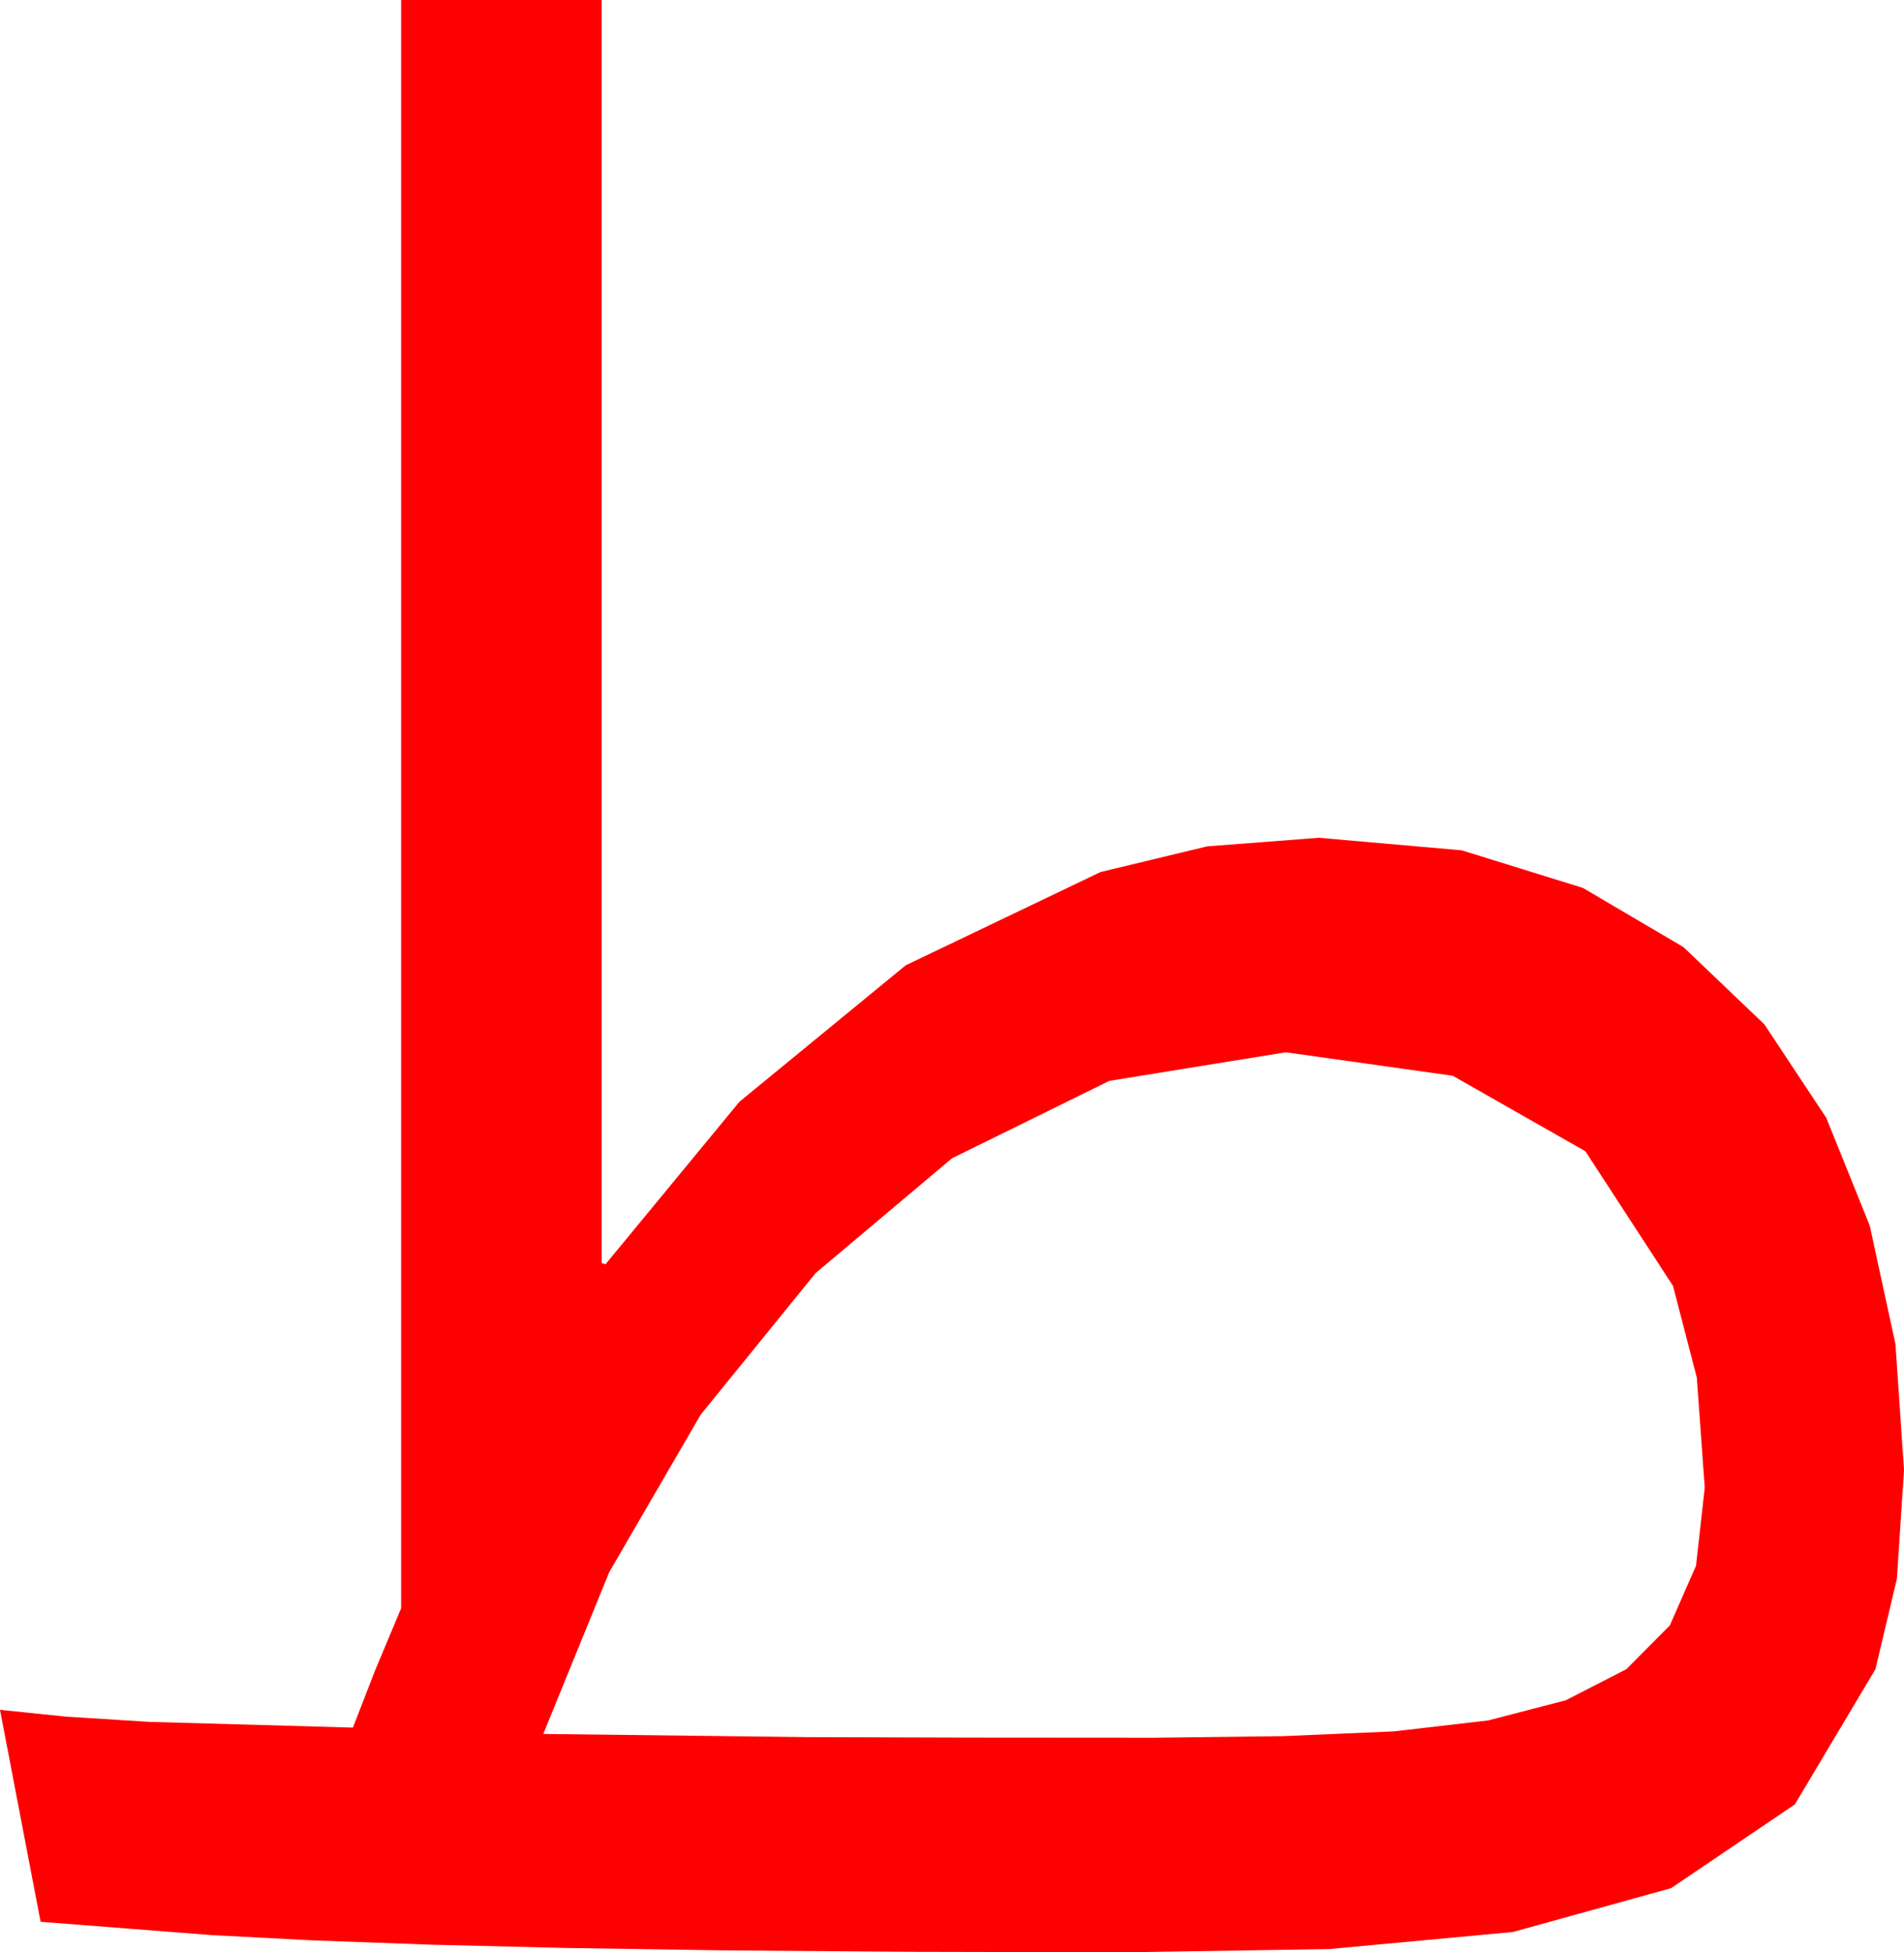 <?xml version="1.0" encoding="utf-8"?>
<!DOCTYPE svg PUBLIC "-//W3C//DTD SVG 1.1//EN" "http://www.w3.org/Graphics/SVG/1.1/DTD/svg11.dtd">
<svg width="43.945" height="45.059" xmlns="http://www.w3.org/2000/svg" xmlns:xlink="http://www.w3.org/1999/xlink" xmlns:xml="http://www.w3.org/XML/1998/namespace" version="1.1">
  <g>
    <g>
      <path style="fill:#FF0000;fill-opacity:1" d="M29.678,24.287L25.605,24.946 21.973,26.733 18.823,29.385 16.172,32.651 14.062,36.284 12.539,40.02 18.647,40.093 22.357,40.104 26.66,40.107 29.604,40.071 32.168,39.961 34.347,39.708 36.138,39.243 37.537,38.525 38.54,37.515 39.144,36.141 39.346,34.336 39.163,31.794 38.613,29.678 36.592,26.572 33.53,24.829 29.678,24.287z M9.258,0L13.887,0 13.887,29.15 13.975,29.18 17.065,25.43 20.903,22.28 25.4,20.127 27.861,19.534 30.439,19.336 33.735,19.625 36.533,20.493 38.855,21.859 40.723,23.643 42.151,25.8 43.154,28.286 43.748,31.022 43.945,33.926 43.781,36.438 43.286,38.525 41.426,41.646 38.569,43.579 34.922,44.59 30.674,44.985 26.016,45.059 21.017,45.048 16.743,45.015 13.085,44.96 9.932,44.883 7.222,44.784 4.893,44.663 0.937,44.355 0,39.463 1.52,39.62 3.442,39.741 8.145,39.873 8.657,38.555 9.258,37.119 9.258,0z" />
    </g>
  </g>
</svg>